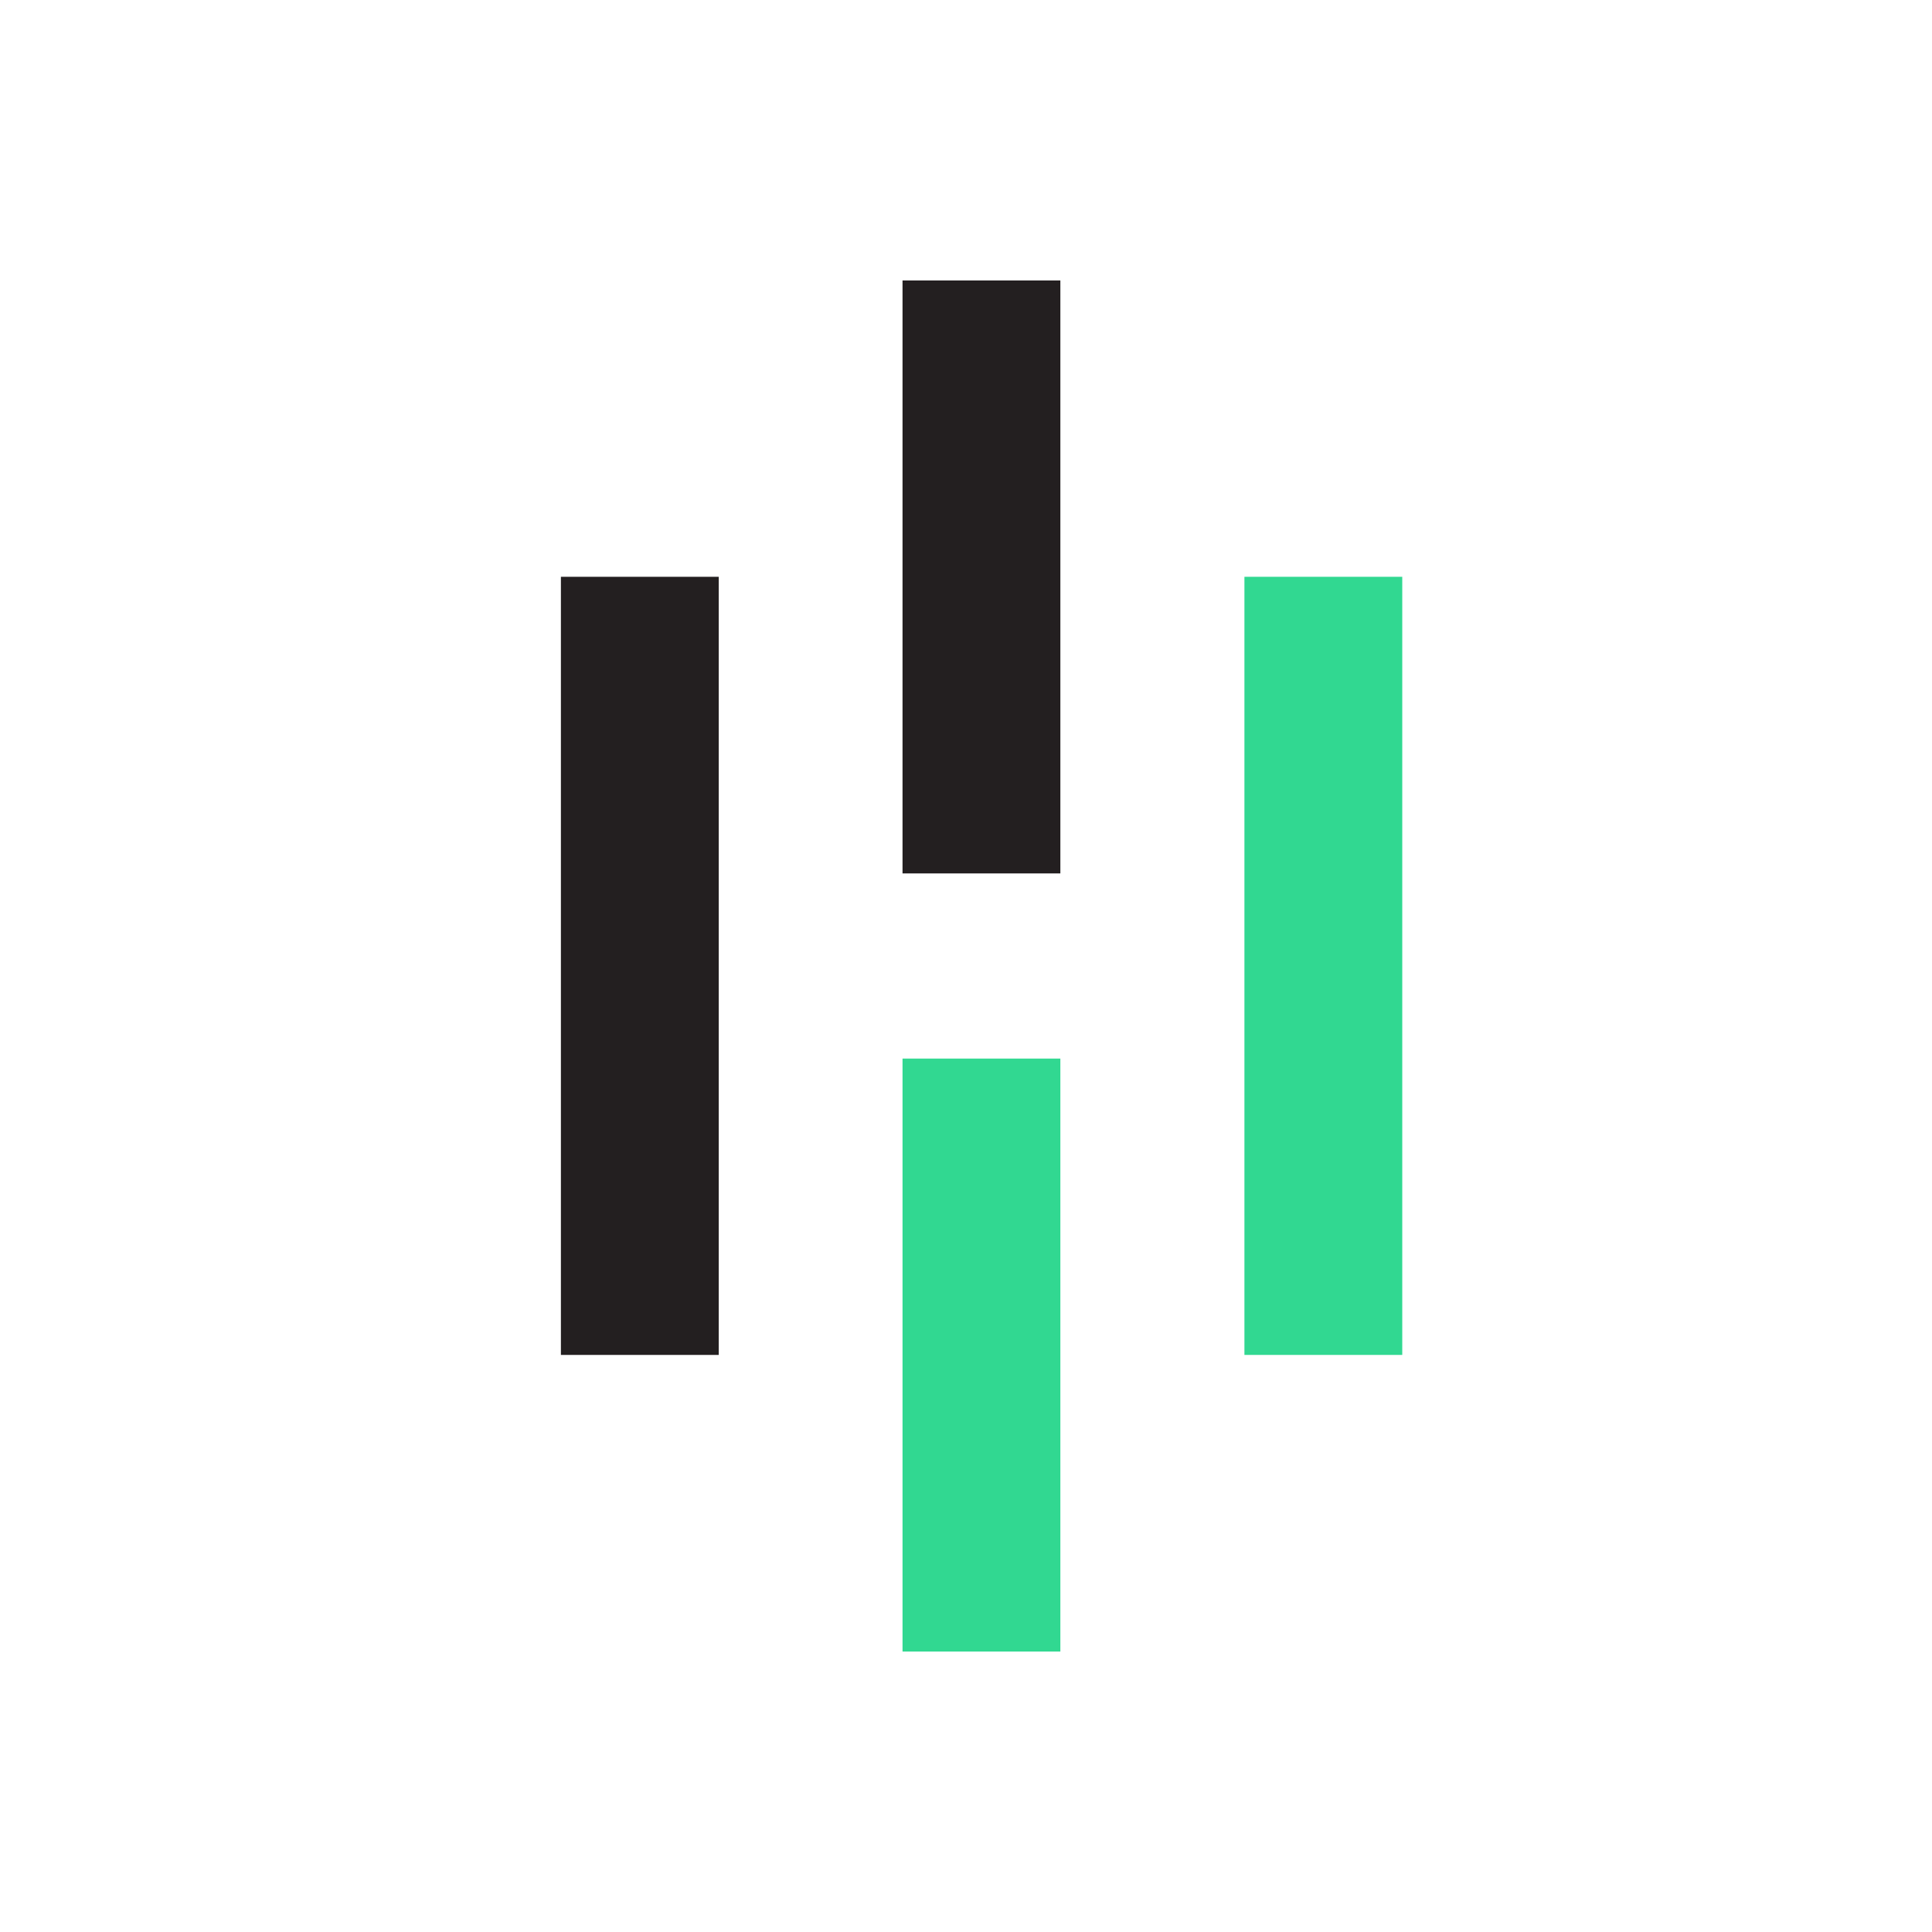 <svg width="62" height="62" viewBox="0 0 62 62" fill="none" xmlns="http://www.w3.org/2000/svg"><path d="M23.065 18.51H18V43.481H23.065V18.51Z" fill="#231F20"/><path d="M34.028 9H28.963V28.029H34.028V9Z" fill="#231F20"/><path d="M34.028 33.971H28.963V53H34.028V33.971Z" fill="#31D891"/><path d="M45 18.51H39.935V43.481H45V18.51Z" fill="#31D891"/></svg>